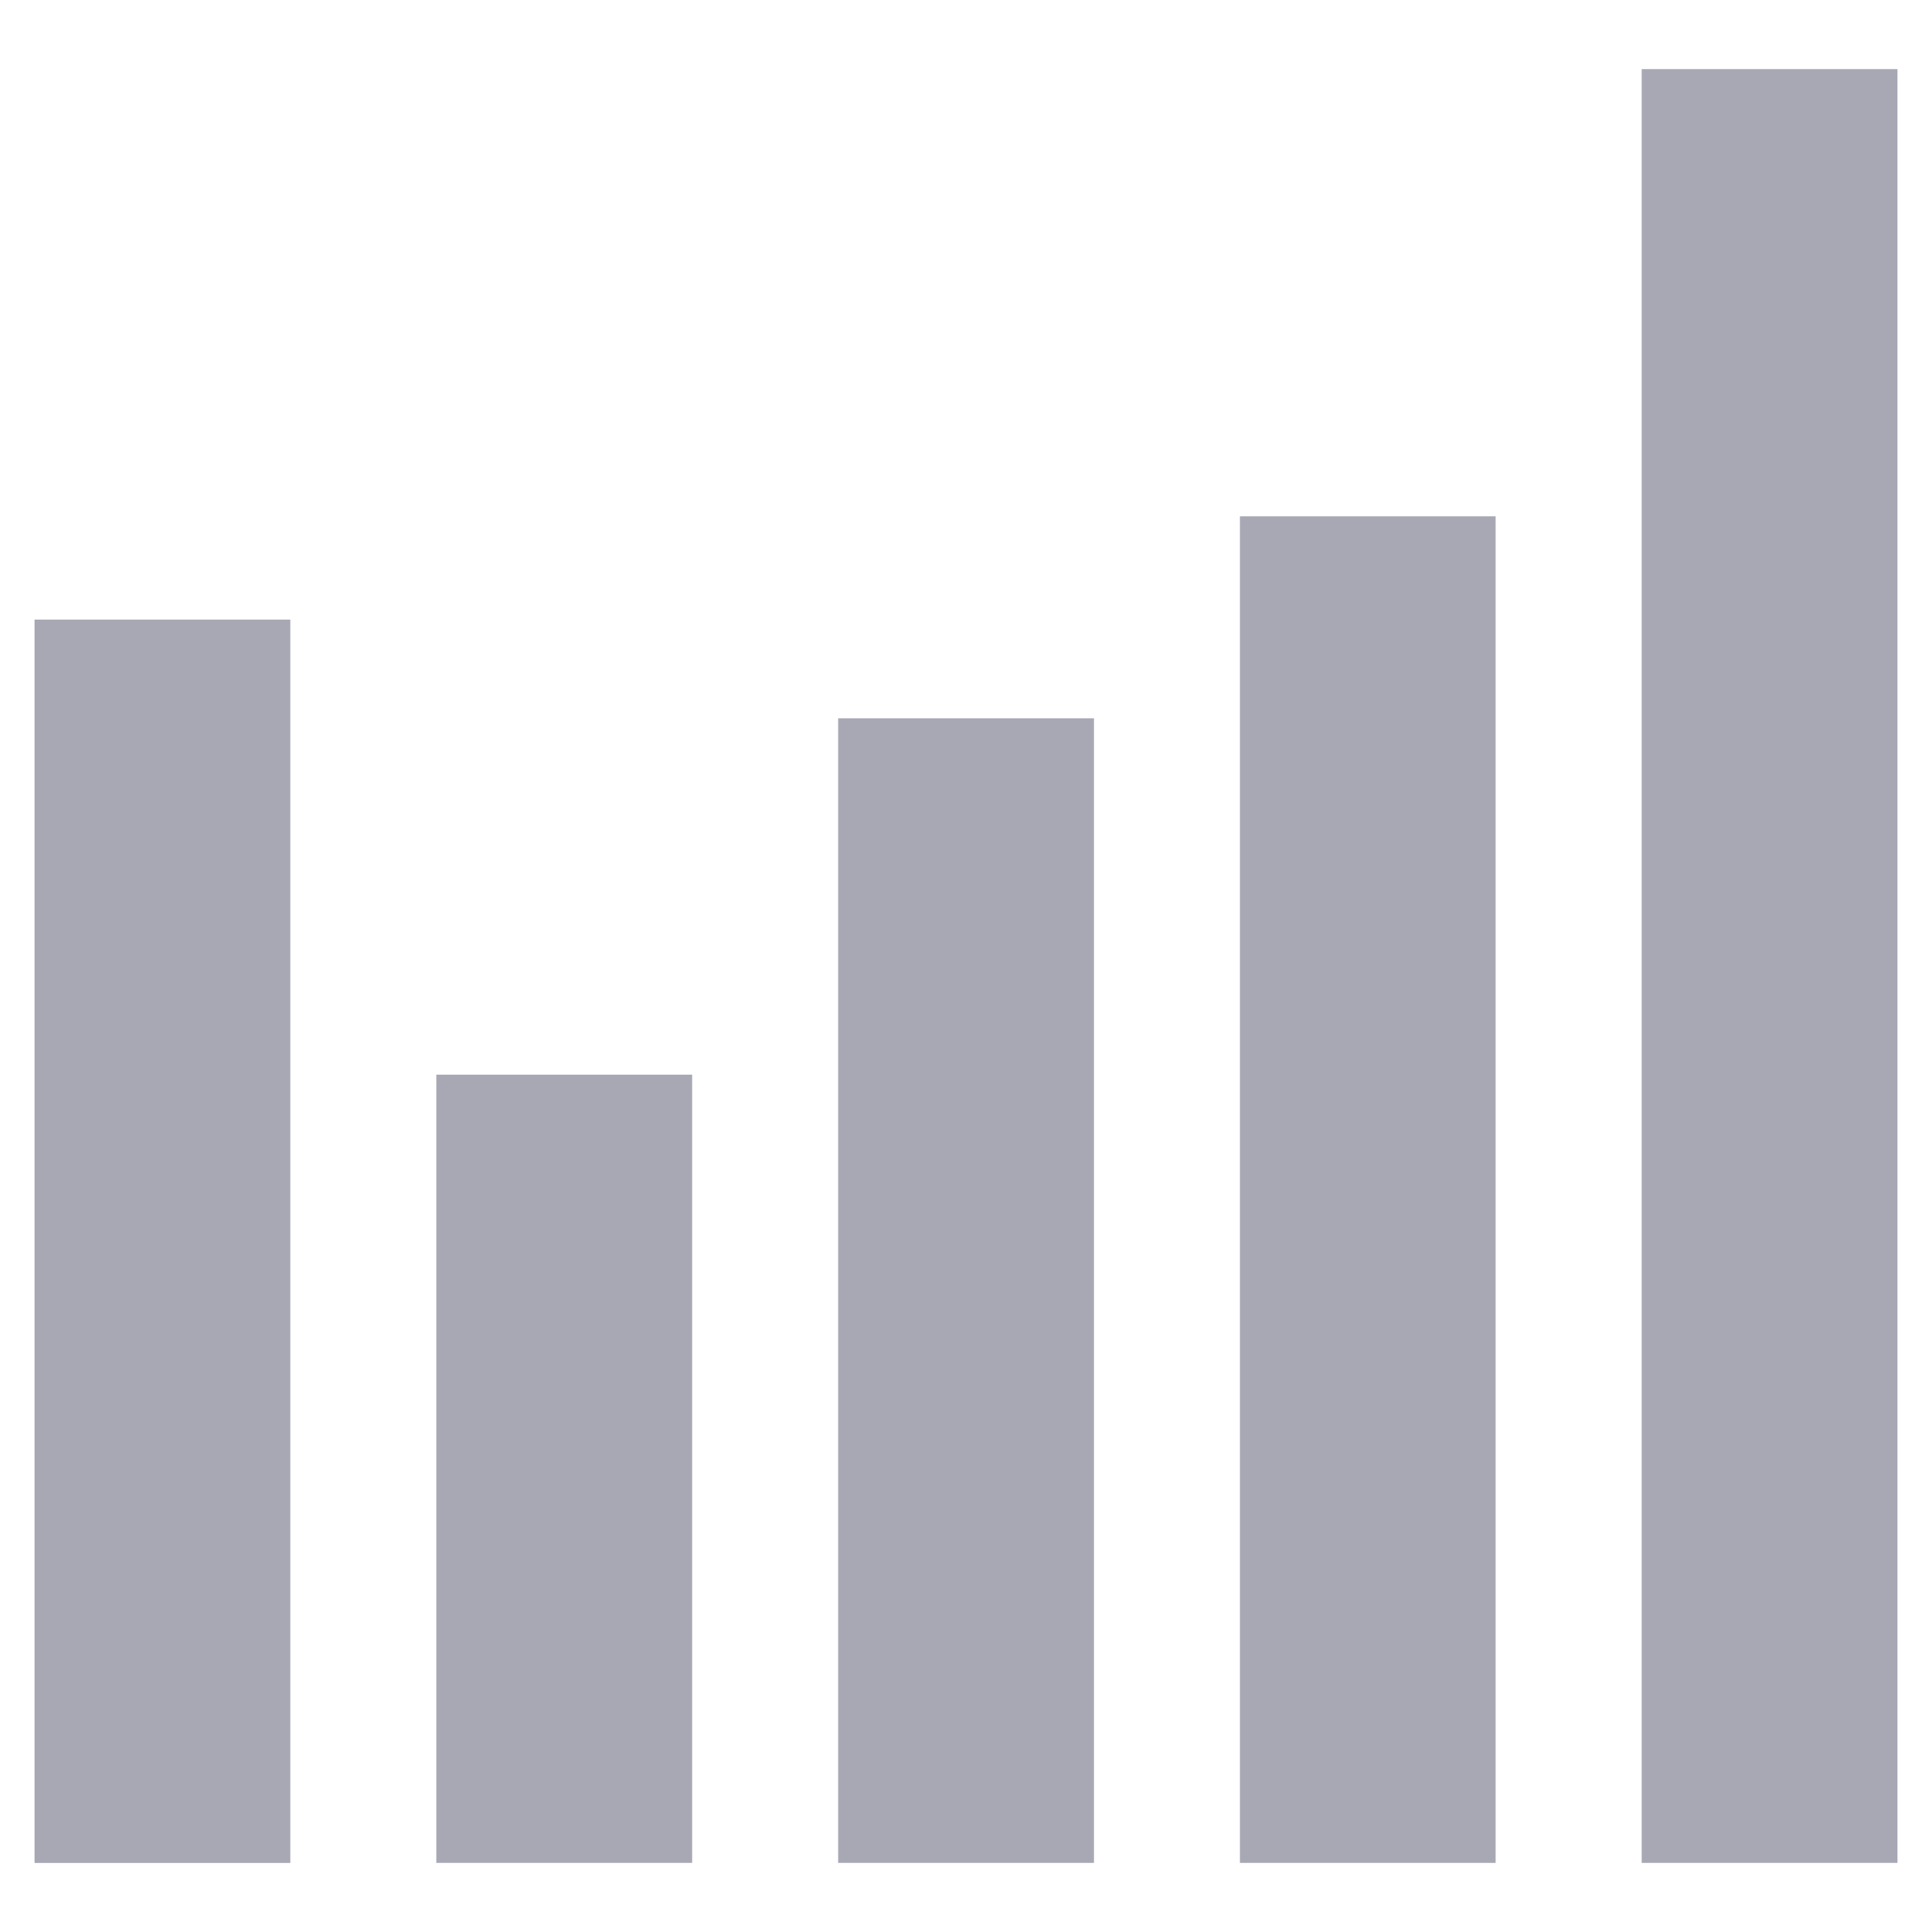 <?xml version="1.0" encoding="utf-8"?>
<!-- Generator: Adobe Illustrator 16.0.0, SVG Export Plug-In . SVG Version: 6.00 Build 0)  -->
<!DOCTYPE svg PUBLIC "-//W3C//DTD SVG 1.1//EN" "http://www.w3.org/Graphics/SVG/1.1/DTD/svg11.dtd">
<svg version="1.1" id="Layer_1" xmlns="http://www.w3.org/2000/svg" xmlns:xlink="http://www.w3.org/1999/xlink" x="0px" y="0px"
	 width="28px" height="28px" viewBox="0 0 28 28" enable-background="new 0 0 28 28" xml:space="preserve">
<g>
	<g>
		<g>
			<rect x="0.5" y="8.979" fill="#A7A8B4" width="3.707" height="18.021"/>
		</g>
		<g>
			<rect x="6.323" y="15.575" fill="#A7A8B4" width="3.708" height="11.424"/>
		</g>
		<g>
			<rect x="17.97" y="7.484" fill="#A7A8B4" width="3.706" height="19.515"/>
		</g>
		<g>
			<rect x="23.793" y="1.001" fill="#A7A8B4" width="3.707" height="25.998"/>
		</g>
		<g>
			<rect x="12.147" y="10.41" fill="#A7A8B4" width="3.708" height="16.589"/>
		</g>
	</g>
</g>
</svg>
